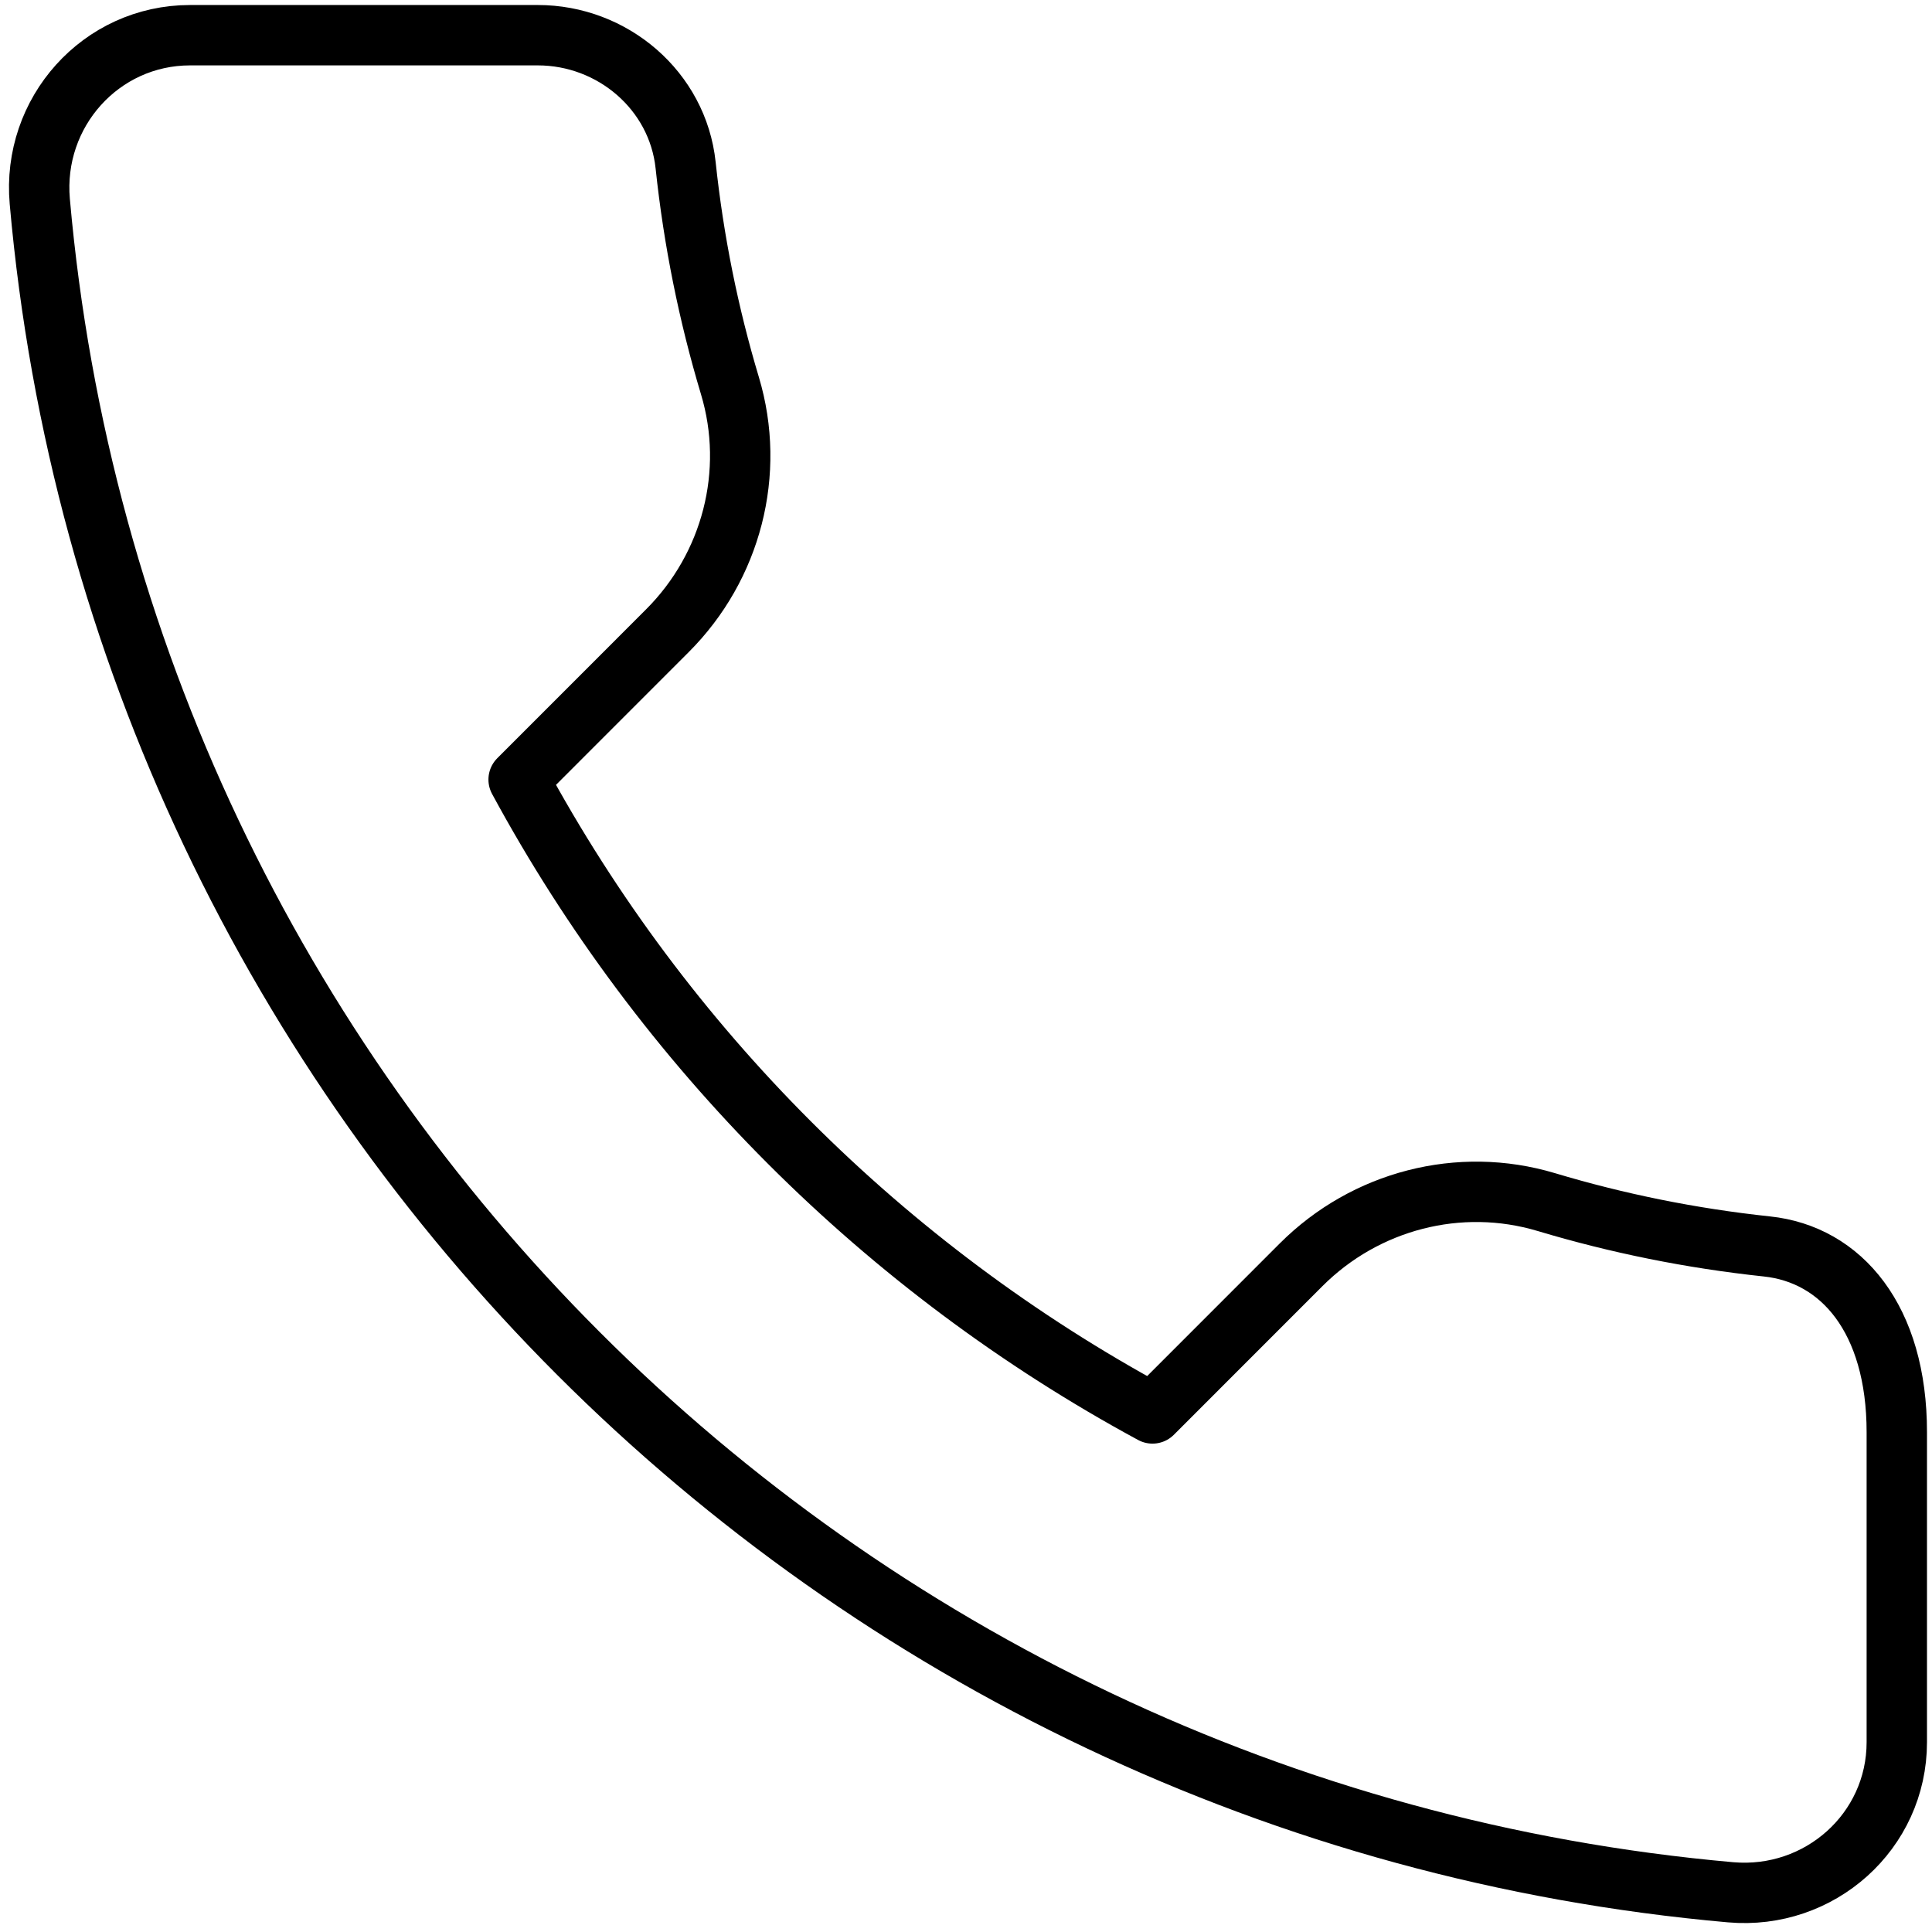 <svg width="32" height="32" viewBox="0 0 32 32" fill="none" xmlns="http://www.w3.org/2000/svg">
<path d="M12.09 6.389C11.737 5.213 11.489 3.991 11.356 2.736C11.225 1.501 10.148 0.583 8.907 0.583H3.149C1.669 0.583 0.528 1.862 0.659 3.337C1.971 18.194 13.806 30.029 28.663 31.342C30.138 31.472 31.417 30.336 31.417 28.855V23.722C31.417 21.848 30.499 20.775 29.265 20.645C28.009 20.511 26.787 20.263 25.611 19.91C24.172 19.479 22.615 19.885 21.552 20.947L19.089 23.411C14.65 21.009 10.992 17.35 8.59 12.912L11.053 10.448C12.116 9.386 12.522 7.828 12.09 6.389Z" stroke="black" stroke-linecap="round" stroke-linejoin="round"/>
</svg>
